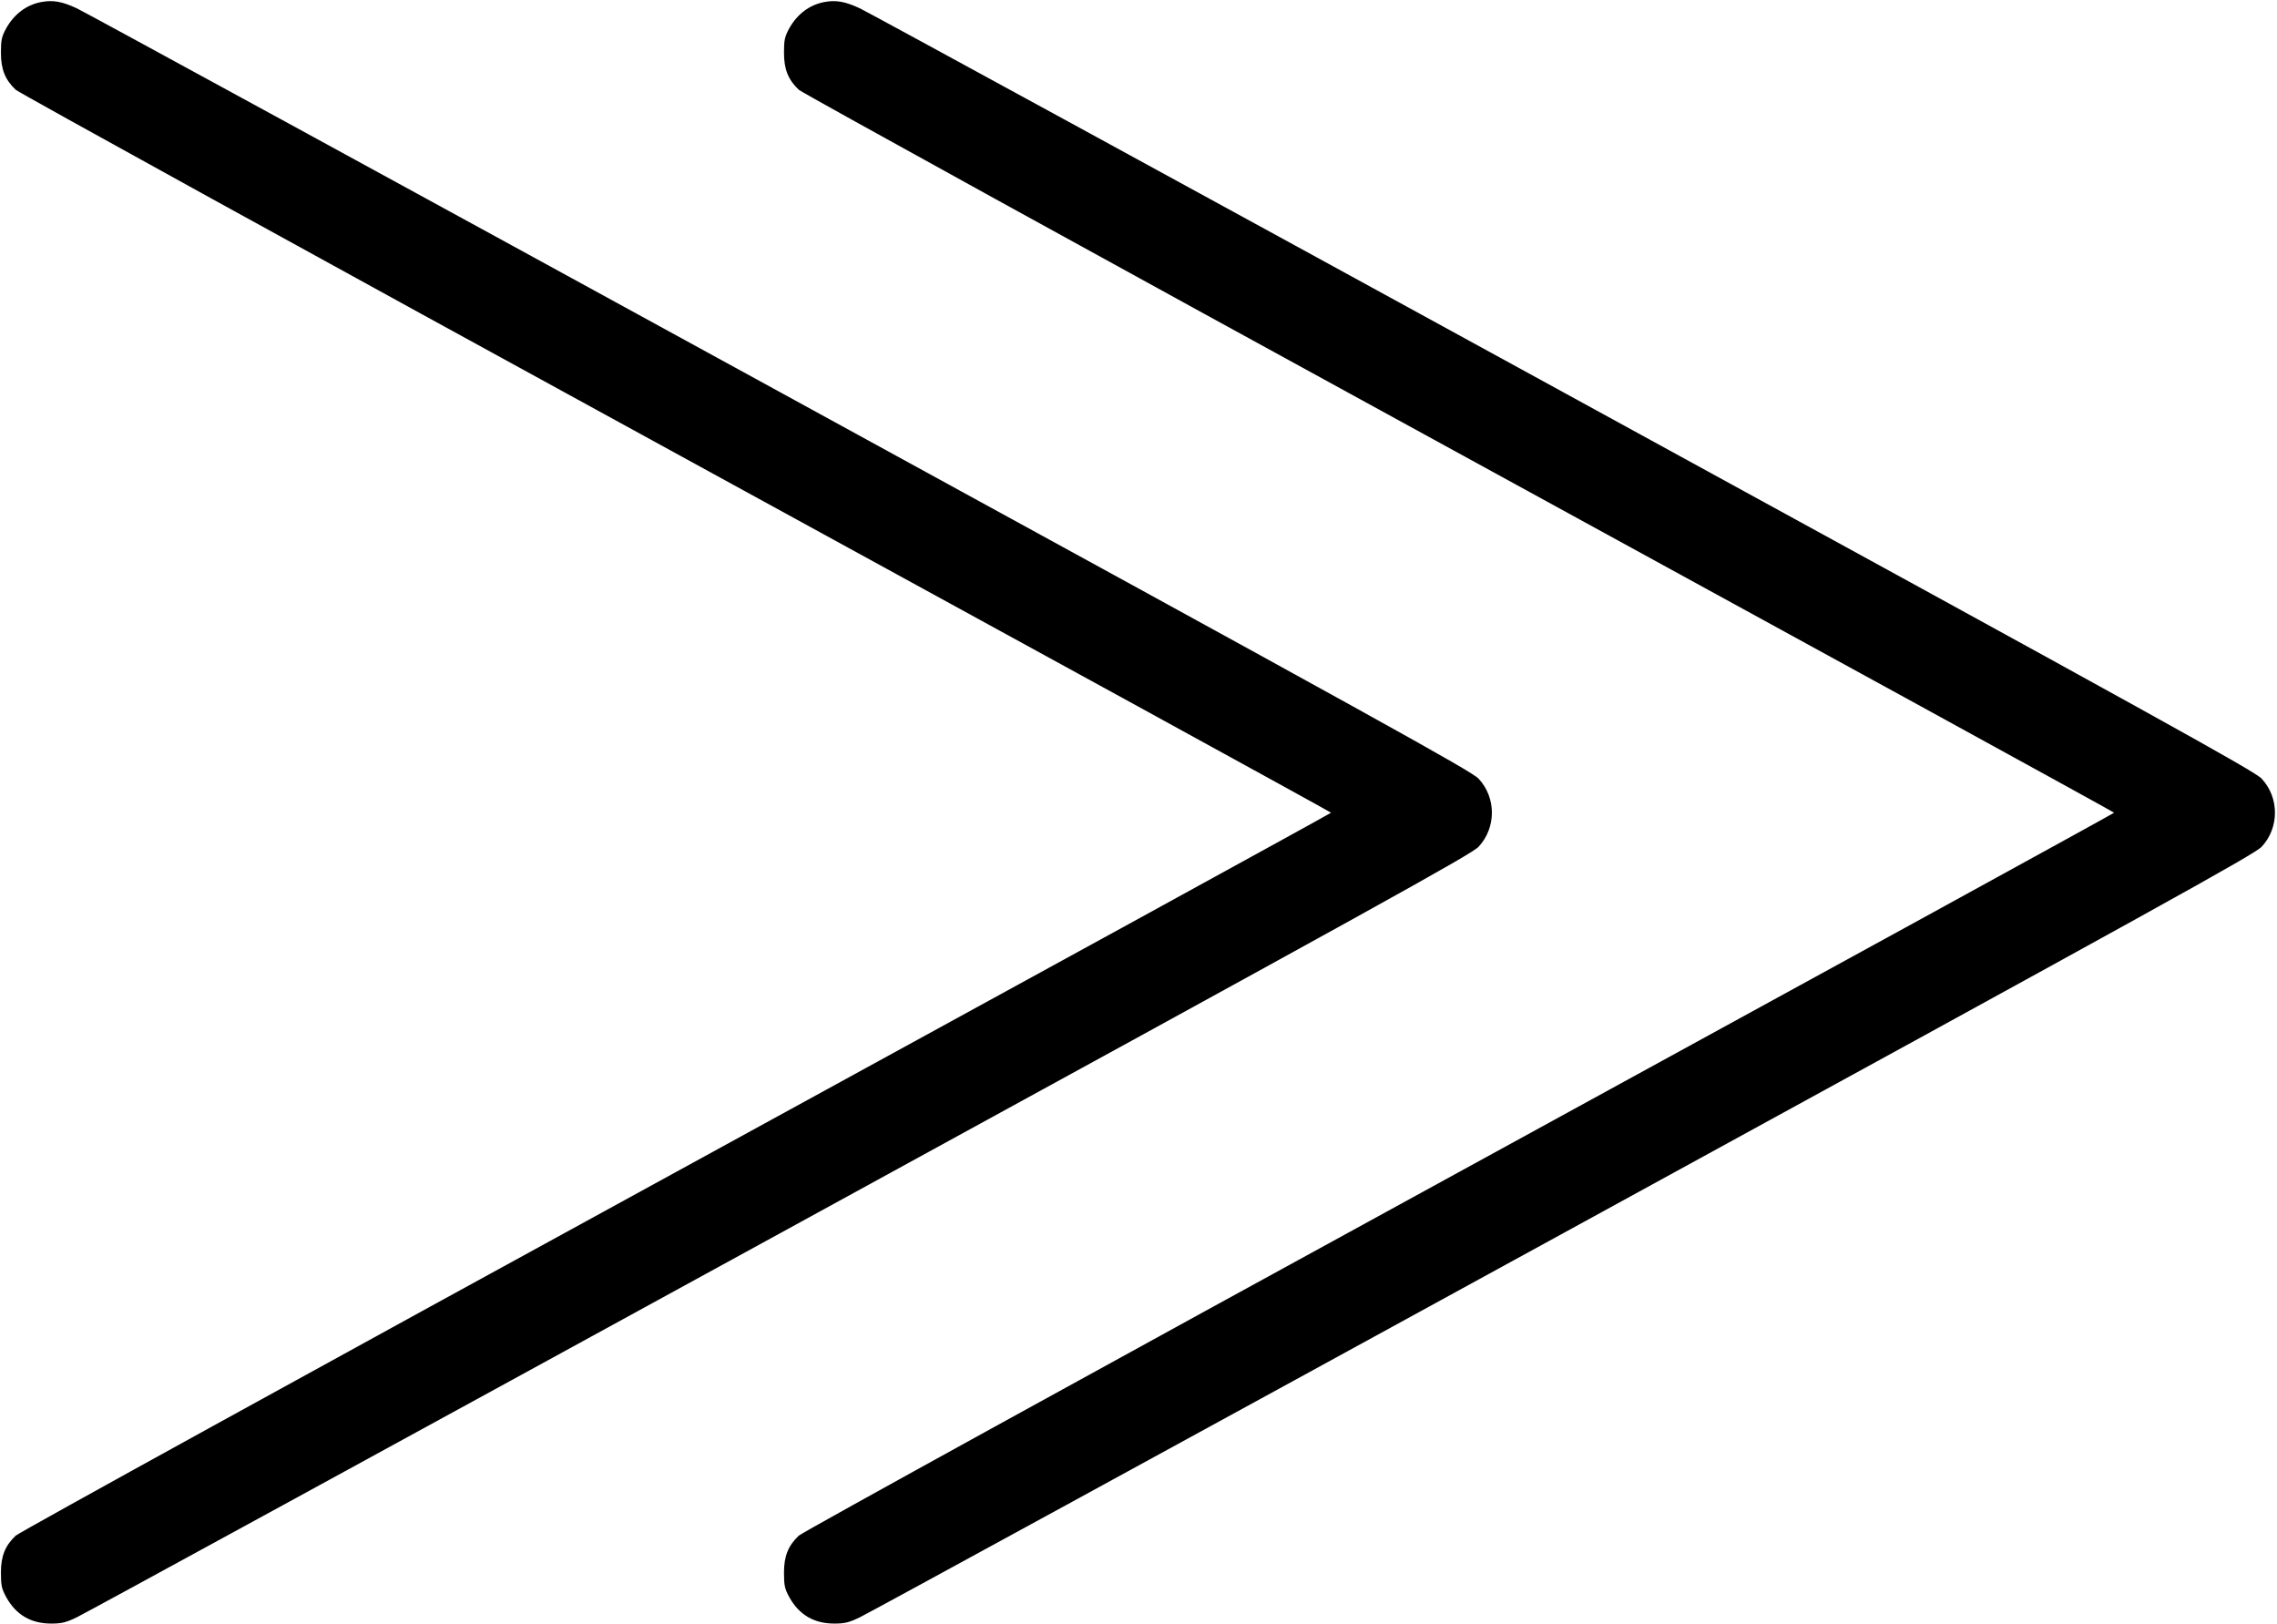 <?xml version="1.0" standalone="no"?>
<!DOCTYPE svg PUBLIC "-//W3C//DTD SVG 20010904//EN"
 "http://www.w3.org/TR/2001/REC-SVG-20010904/DTD/svg10.dtd">
<svg version="1.0" xmlns="http://www.w3.org/2000/svg"
 width="1230pt" height="877pt" viewBox="0 0 1230 877"
 preserveAspectRatio="xMidYMid meet">
<g transform="translate(0,877) scale(0.1,-0.1)"
fill="#000000" stroke="none">
<path d="M223 8759 c-80 -15 -146 -65 -189 -141 -25 -46 -29 -63 -29 -133 0
-90 23 -146 80 -200 17 -16 1623 -901 3568 -1965 1945 -1064 3537 -1937 3537
-1940 0 -3 -1592 -876 -3537 -1940 -1945 -1064 -3551 -1948 -3568 -1965 -57
-54 -80 -110 -80 -200 0 -70 4 -87 29 -133 53 -95 133 -142 243 -142 57 0 80
6 138 34 39 18 1749 952 3800 2075 3251 1779 3735 2047 3772 2087 96 103 96
265 0 368 -37 40 -521 308 -3772 2087 -2051 1123 -3761 2056 -3800 2074 -79
37 -130 46 -192 34z"/>
<path d="M4453 8759 c-80 -15 -146 -65 -189 -141 -25 -46 -29 -63 -29 -133 0
-90 23 -146 80 -200 17 -16 1623 -901 3568 -1965 1945 -1064 3537 -1937 3537
-1940 0 -3 -1592 -876 -3537 -1940 -1945 -1064 -3551 -1948 -3568 -1965 -57
-54 -80 -110 -80 -200 0 -70 4 -87 29 -133 53 -95 133 -142 243 -142 57 0 80
6 138 34 39 18 1749 952 3800 2075 3251 1779 3735 2047 3772 2087 96 103 96
265 0 368 -37 40 -521 308 -3772 2087 -2051 1123 -3761 2056 -3800 2074 -79
37 -130 46 -192 34z"/>
</g>
</svg>
